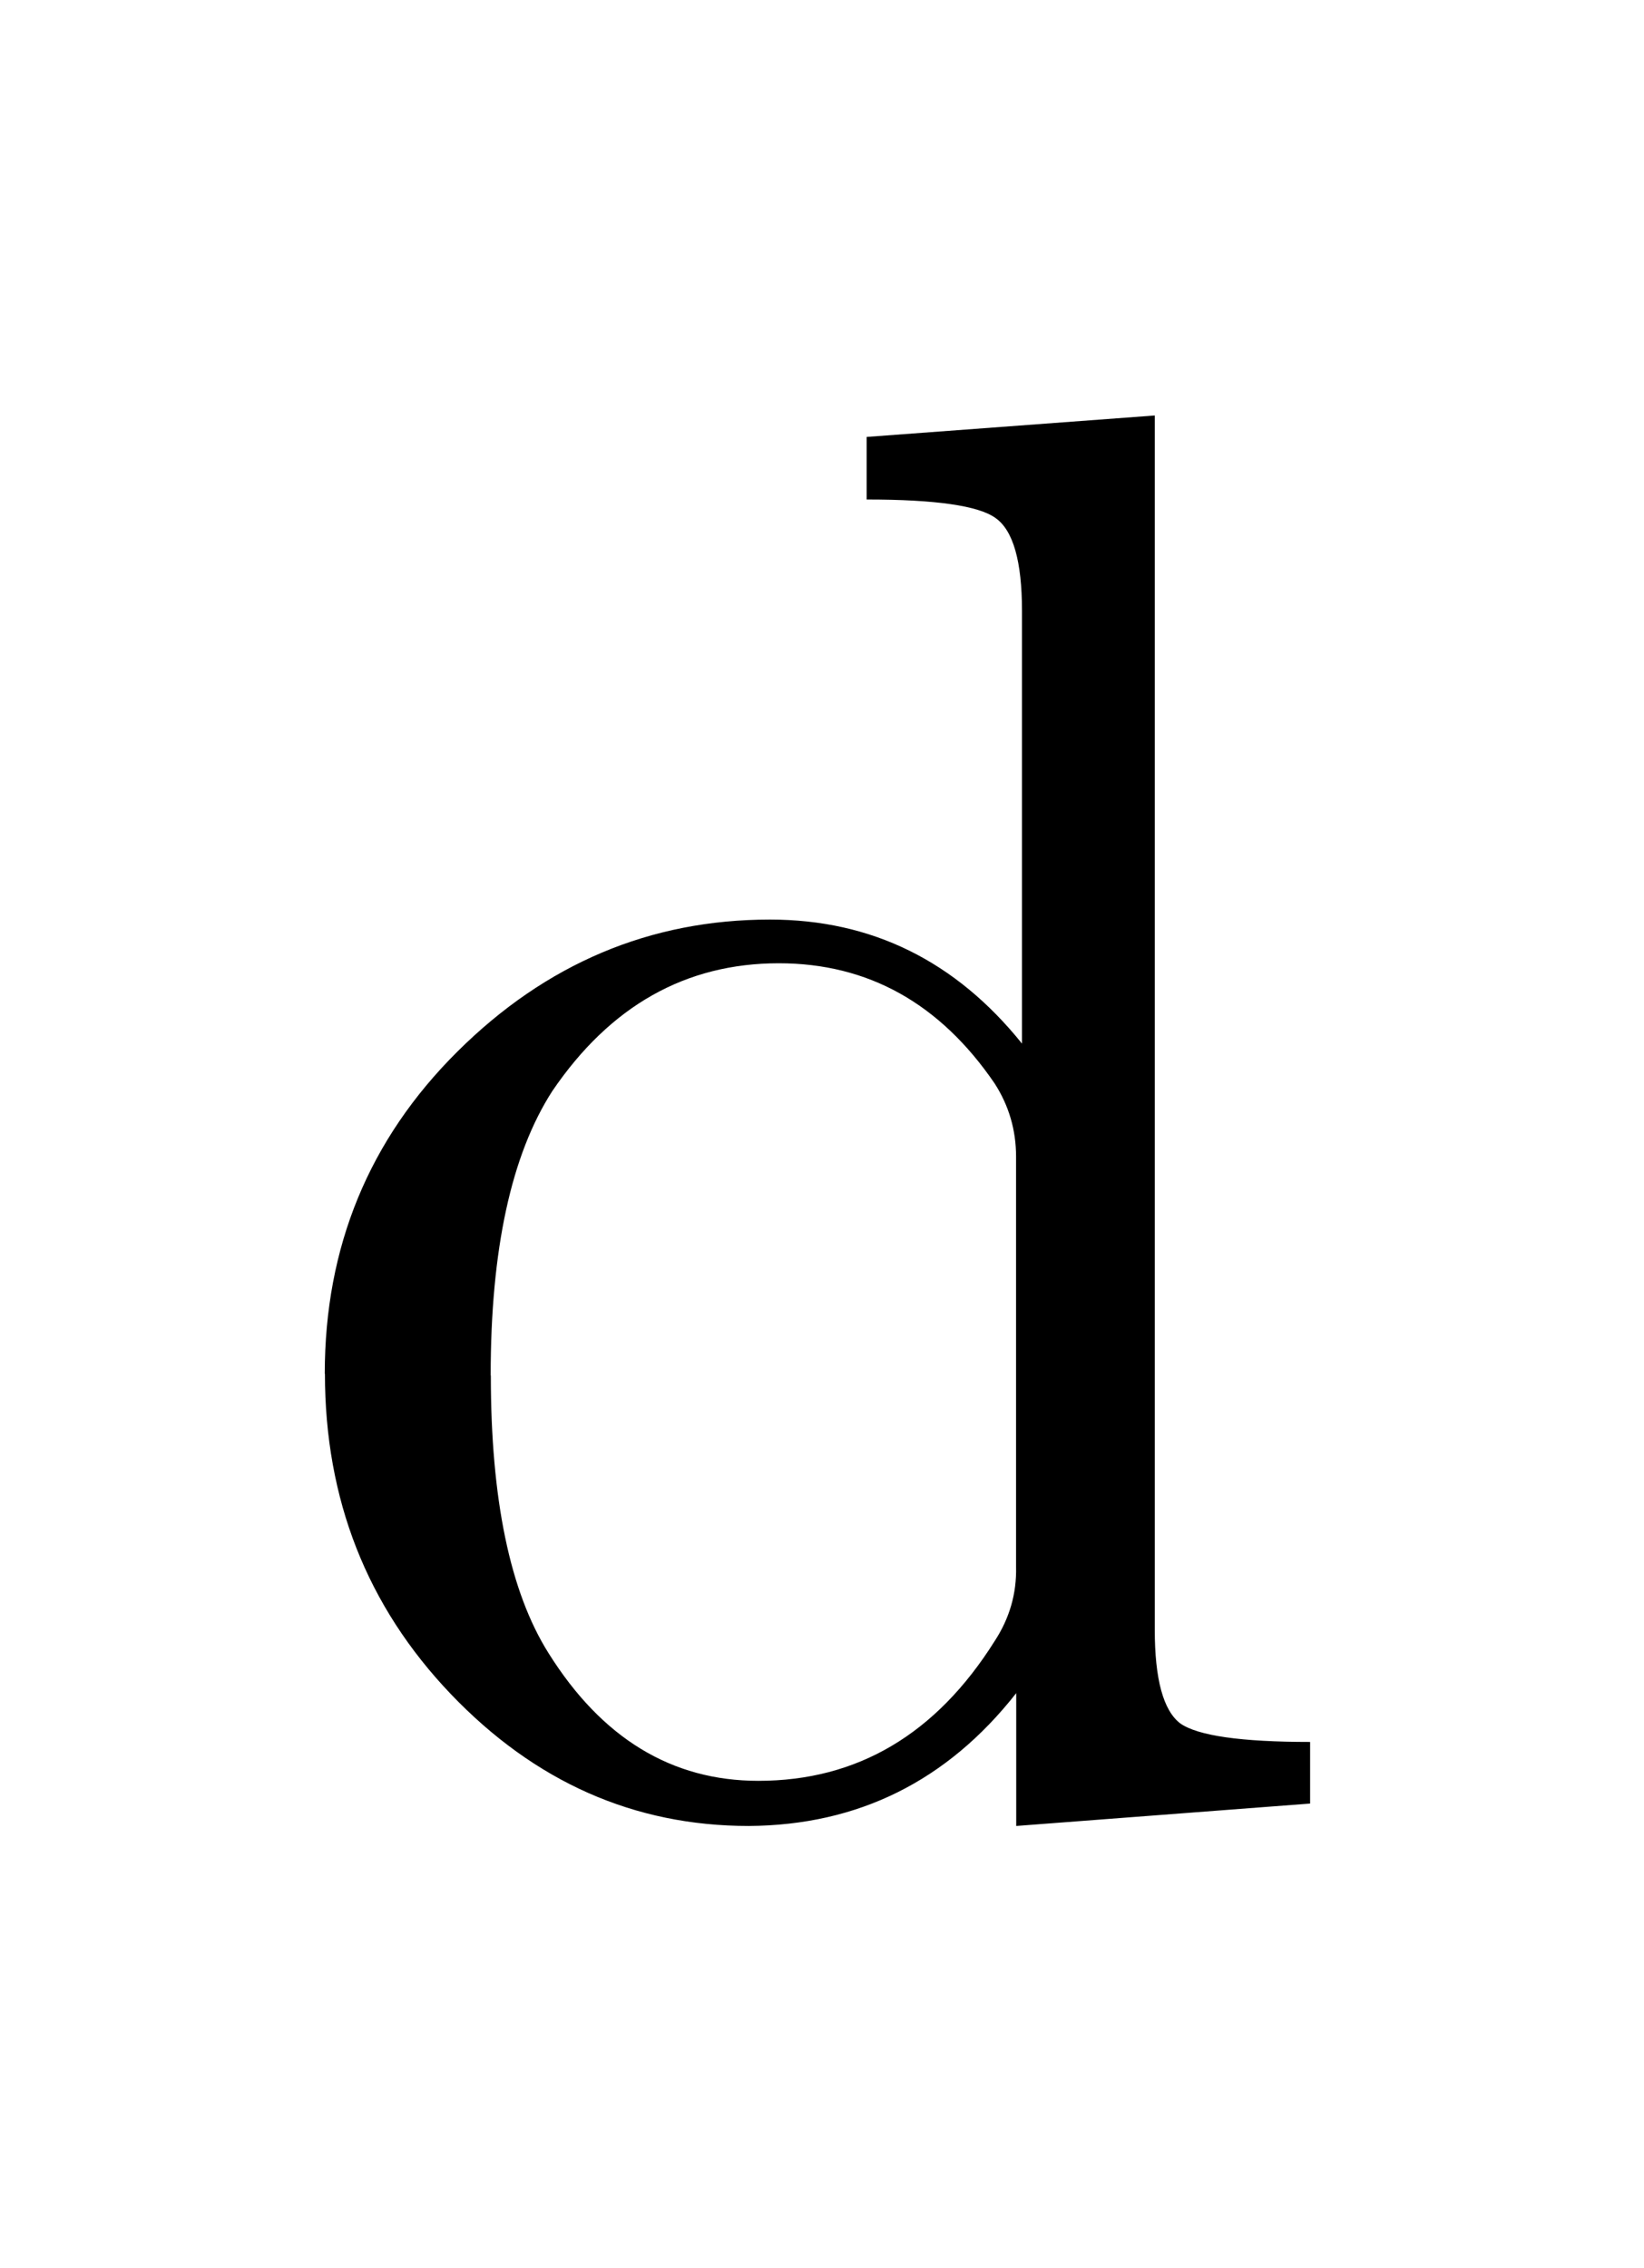<?xml version="1.0" encoding="UTF-8" standalone="no"?>
<!-- Created with Inkscape (http://www.inkscape.org/) -->

<svg
   xmlns:dc="http://purl.org/dc/elements/1.1/"
   xmlns:cc="http://creativecommons.org/ns#"
   xmlns:rdf="http://www.w3.org/1999/02/22-rdf-syntax-ns#"
   xmlns:svg="http://www.w3.org/2000/svg"
   xmlns="http://www.w3.org/2000/svg"
   xmlns:sodipodi="http://sodipodi.sourceforge.net/DTD/sodipodi-0.dtd"
   xmlns:inkscape="http://www.inkscape.org/namespaces/inkscape"
   width="2.9mm"
   height="4mm"
   viewBox="0 0 10.276 14.173"
   id="svg2"
   version="1.1"
   inkscape:version="0.92.3 (2405546, 2018-03-11)"
   sodipodi:docname="ld.svg">
  <defs
     id="defs4" />
  <sodipodi:namedview
     id="base"
     pagecolor="#ffffff"
     bordercolor="#666666"
     borderopacity="1.0"
     inkscape:pageopacity="0.0"
     inkscape:pageshadow="2"
     inkscape:zoom="1.979899"
     inkscape:cx="-346.02295"
     inkscape:cy="41.525"
     inkscape:document-units="px"
     inkscape:current-layer="layer1"
     showgrid="false"
     inkscape:window-width="1920"
     inkscape:window-height="1025"
     inkscape:window-x="0"
     inkscape:window-y="0"
     inkscape:window-maximized="1" />
  <g
     inkscape:label="Layer 1"
     inkscape:groupmode="layer"
     id="layer1"
     transform="translate(0,-1038.189)">
    <g
       aria-label="d"
       style="font-style:normal;font-variant:normal;font-weight:500;font-stretch:normal;line-height:0%;font-family:'CMU Serif';-inkscape-font-specification:'CMU Serif Medium';text-align:center;letter-spacing:0px;word-spacing:0px;text-anchor:middle;fill:#000000;fill-opacity:1;stroke:none;stroke-width:1px;stroke-linecap:butt;stroke-linejoin:miter;stroke-opacity:1"
       id="text4133">
      <path
         d="m 2.03,1046.773 q 0,-1.19 0.83,-2.014 0.83,-0.824 1.953,-0.824 0.952,0 1.575,0.775 v -2.704 q 0,-0.464 -0.165,-0.58 -0.159,-0.116 -0.806,-0.116 v -0.391 l 1.801,-0.134 v 7.587 q 0,0.464 0.159,0.586 0.165,0.116 0.812,0.116 v 0.385 l -1.837,0.14 v -0.83 q -0.647,0.824 -1.672,0.83 -1.074,0 -1.862,-0.824 -0.787,-0.824 -0.787,-2.002 z m 1.038,0.012 q 0,1.16 0.36,1.733 0.5,0.799 1.312,0.799 0.928,0 1.477,-0.873 0.14,-0.214 0.134,-0.464 v -2.563 q 0,-0.25 -0.134,-0.458 -0.513,-0.751 -1.349,-0.751 -0.873,0 -1.416,0.799 -0.385,0.598 -0.385,1.776 z"
         style="font-size:12.5px;line-height:1.25;fill:#000000"
         id="path9"
         inkscape:connector-curvature="0" />
    </g>
  </g>
</svg>
